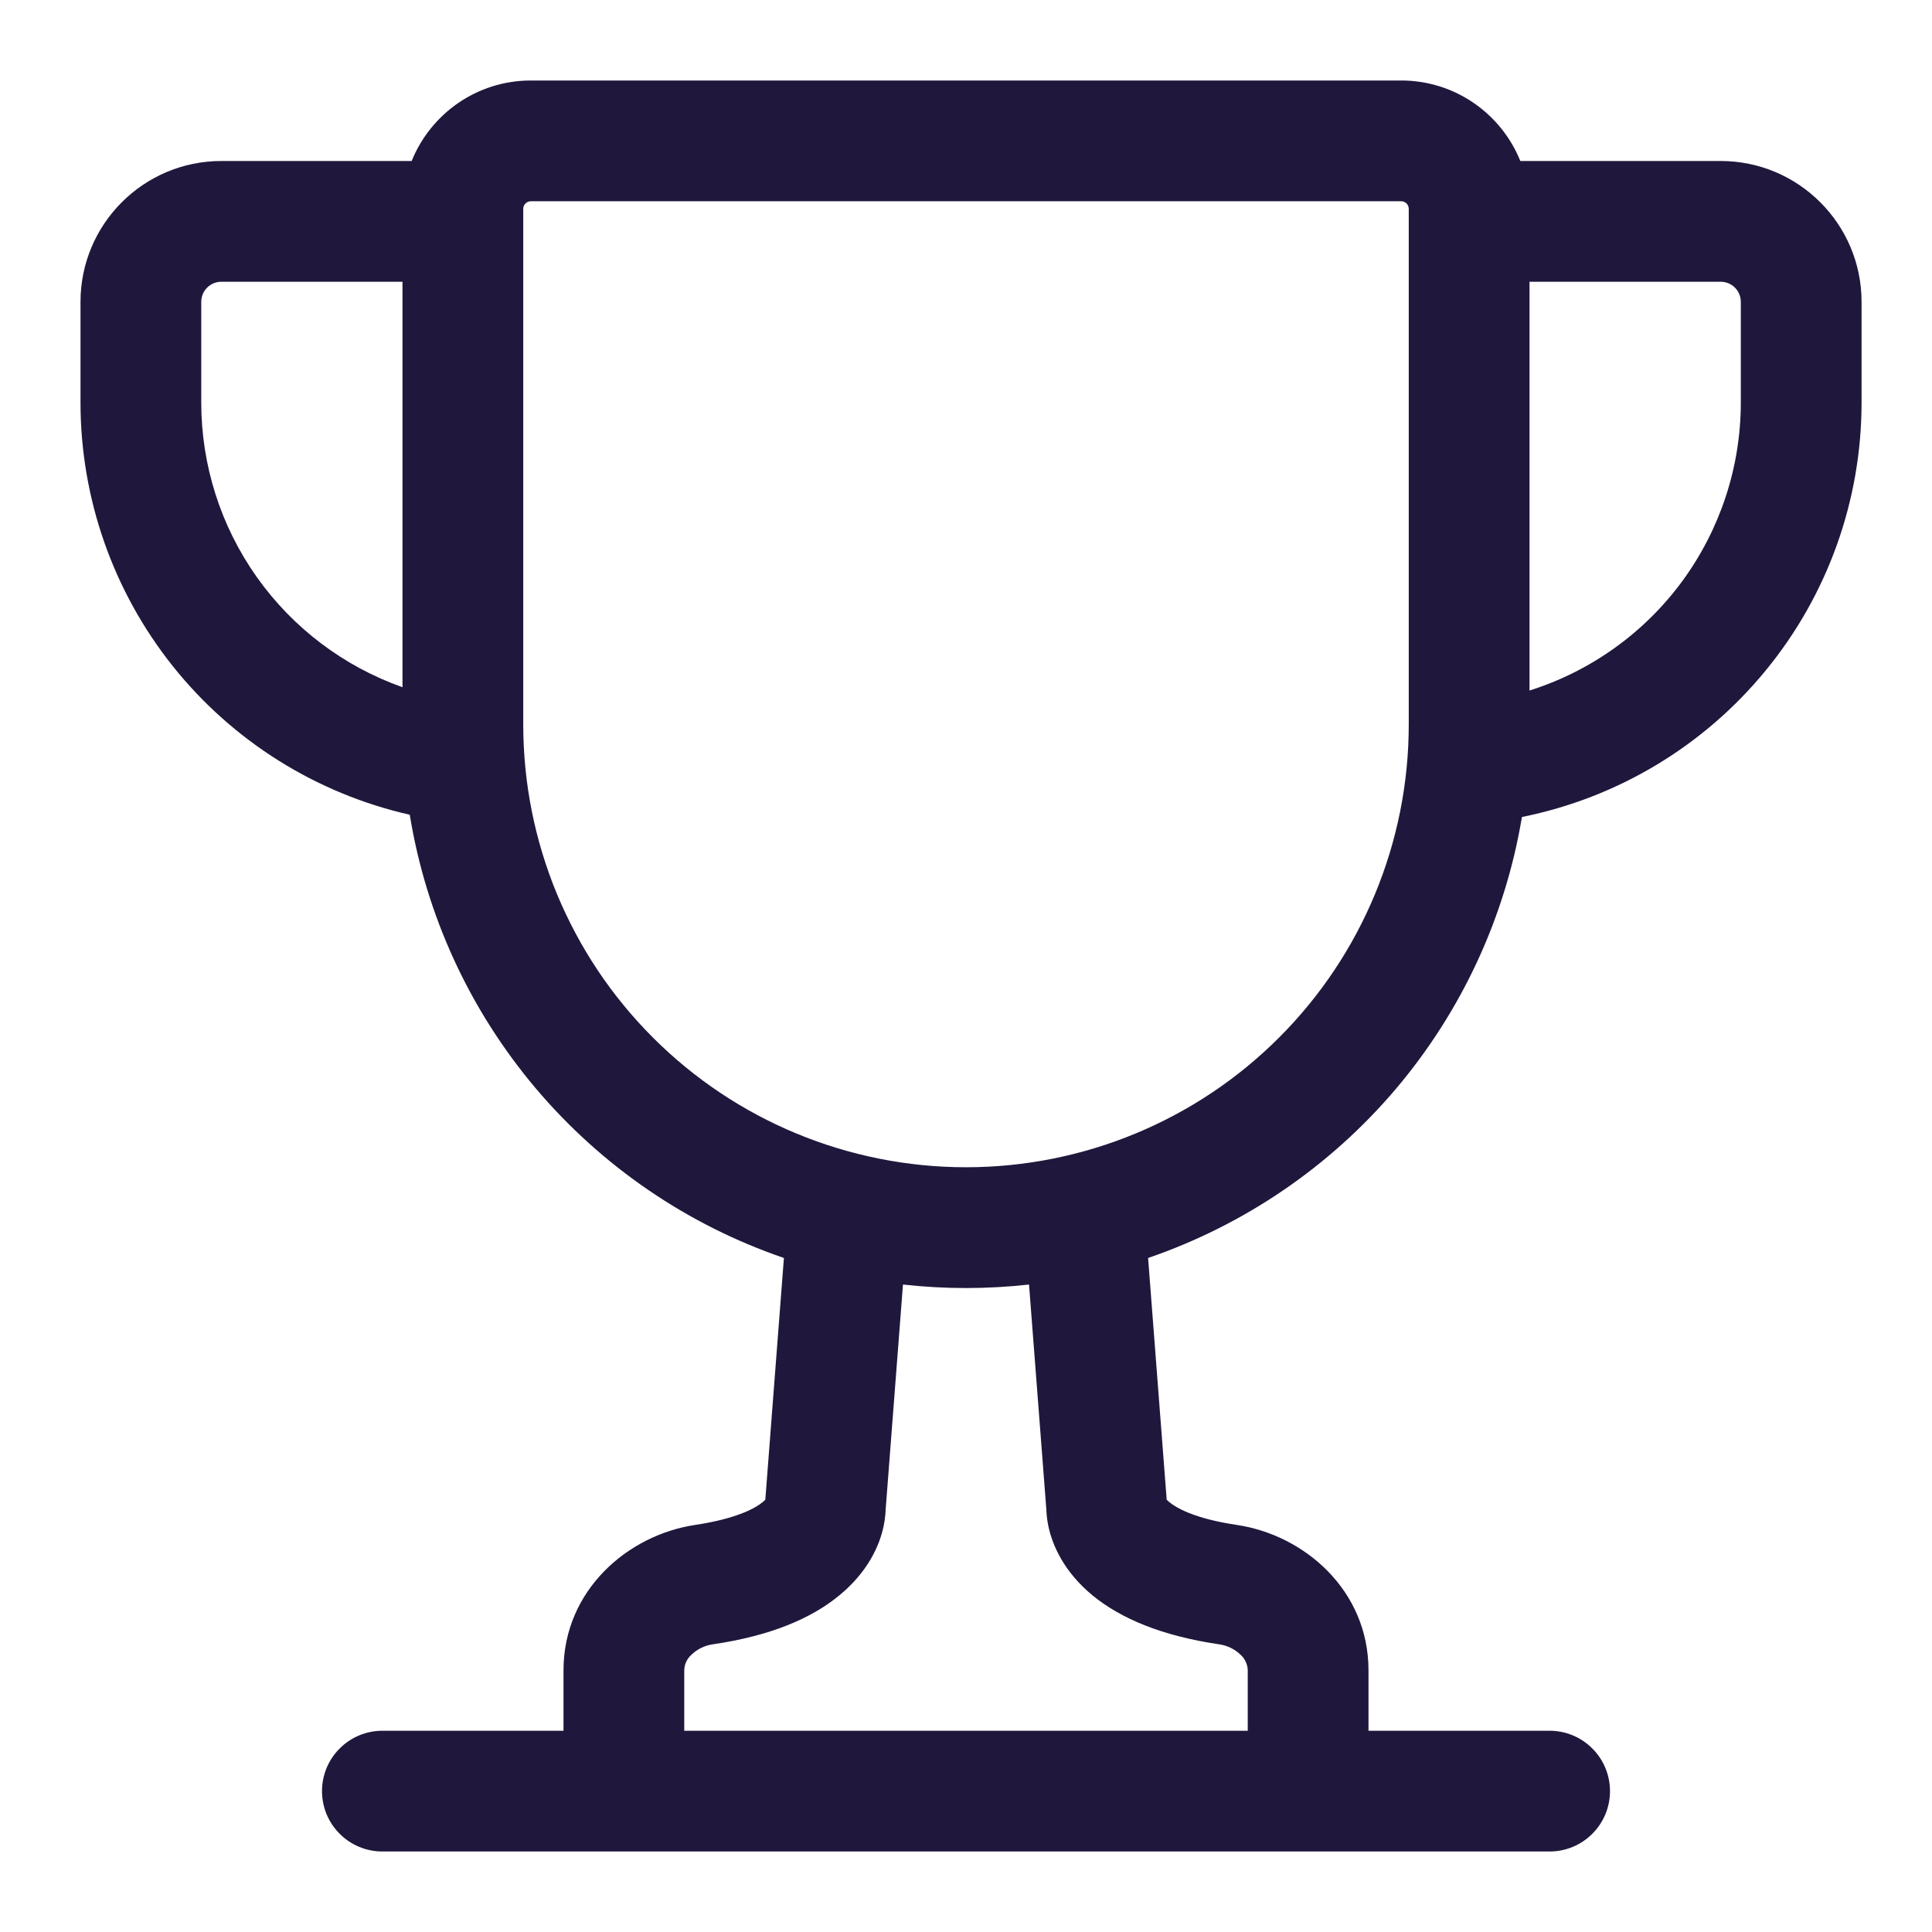 <svg width="24" height="24" viewBox="0 0 24 24" fill="none" xmlns="http://www.w3.org/2000/svg">
<path d="M5.09 10.121C3.929 9.858 2.891 9.207 2.148 8.277C1.405 7.346 1 6.191 1 5V3.75C1 2.784 1.784 2 2.75 2H5.114C5.35 1.414 5.924 1 6.594 1H17.406C18.076 1 18.65 1.414 18.886 2H21.375C22.341 2 23.125 2.784 23.125 3.75V5C23.125 6.214 22.705 7.39 21.935 8.328C21.166 9.267 20.096 9.91 18.906 10.149C18.698 11.396 18.156 12.563 17.339 13.528C16.521 14.492 15.458 15.217 14.262 15.627L14.493 18.63C14.504 18.641 14.515 18.651 14.527 18.661C14.606 18.726 14.83 18.864 15.363 18.943C16.201 19.067 17 19.753 17 20.75V21.5H19.25C19.449 21.5 19.64 21.579 19.78 21.72C19.921 21.86 20 22.051 20 22.25C20 22.449 19.921 22.64 19.78 22.78C19.64 22.921 19.449 23 19.25 23H4.75C4.551 23 4.36 22.921 4.22 22.78C4.079 22.64 4 22.449 4 22.25C4 22.051 4.079 21.86 4.22 21.72C4.36 21.579 4.551 21.5 4.75 21.5H7V20.75C7 19.754 7.8 19.067 8.637 18.943C9.17 18.863 9.394 18.726 9.473 18.661C9.485 18.651 9.496 18.641 9.507 18.63L9.738 15.627C8.537 15.216 7.471 14.486 6.652 13.516C5.834 12.546 5.294 11.373 5.09 10.12V10.121ZM6.5 2.594V9C6.5 10.459 7.079 11.858 8.111 12.889C9.142 13.921 10.541 14.5 12 14.5C13.459 14.5 14.858 13.921 15.889 12.889C16.921 11.858 17.5 10.459 17.5 9V2.594C17.5 2.569 17.49 2.545 17.473 2.528C17.455 2.51 17.431 2.5 17.406 2.5H6.594C6.569 2.5 6.545 2.51 6.528 2.528C6.51 2.545 6.5 2.569 6.5 2.594ZM11.217 15.957L11.002 18.75L11.001 18.771L10.998 18.814C10.994 18.863 10.986 18.913 10.976 18.961C10.926 19.198 10.782 19.528 10.423 19.821C10.075 20.107 9.57 20.321 8.857 20.426C8.753 20.44 8.657 20.488 8.583 20.562C8.557 20.586 8.537 20.615 8.522 20.648C8.508 20.68 8.501 20.715 8.5 20.75V21.5H15.5V20.75C15.499 20.715 15.492 20.68 15.477 20.648C15.463 20.615 15.443 20.586 15.417 20.562C15.343 20.488 15.247 20.44 15.143 20.426C14.43 20.321 13.925 20.106 13.576 19.822C13.218 19.528 13.074 19.198 13.024 18.962C13.011 18.899 13.002 18.836 12.999 18.772L12.998 18.75L12.783 15.957C12.263 16.015 11.737 16.015 11.217 15.957ZM19 8.578C19.761 8.338 20.426 7.862 20.898 7.219C21.37 6.575 21.625 5.798 21.625 5V3.75C21.625 3.684 21.599 3.62 21.552 3.573C21.505 3.526 21.441 3.5 21.375 3.5H19V8.578ZM5 3.5H2.75C2.684 3.5 2.62 3.526 2.573 3.573C2.526 3.62 2.5 3.684 2.5 3.75V5C2.5 5.776 2.74 6.532 3.188 7.166C3.636 7.799 4.269 8.278 5 8.537V3.5Z" fill="#20173C"/>
</svg>
